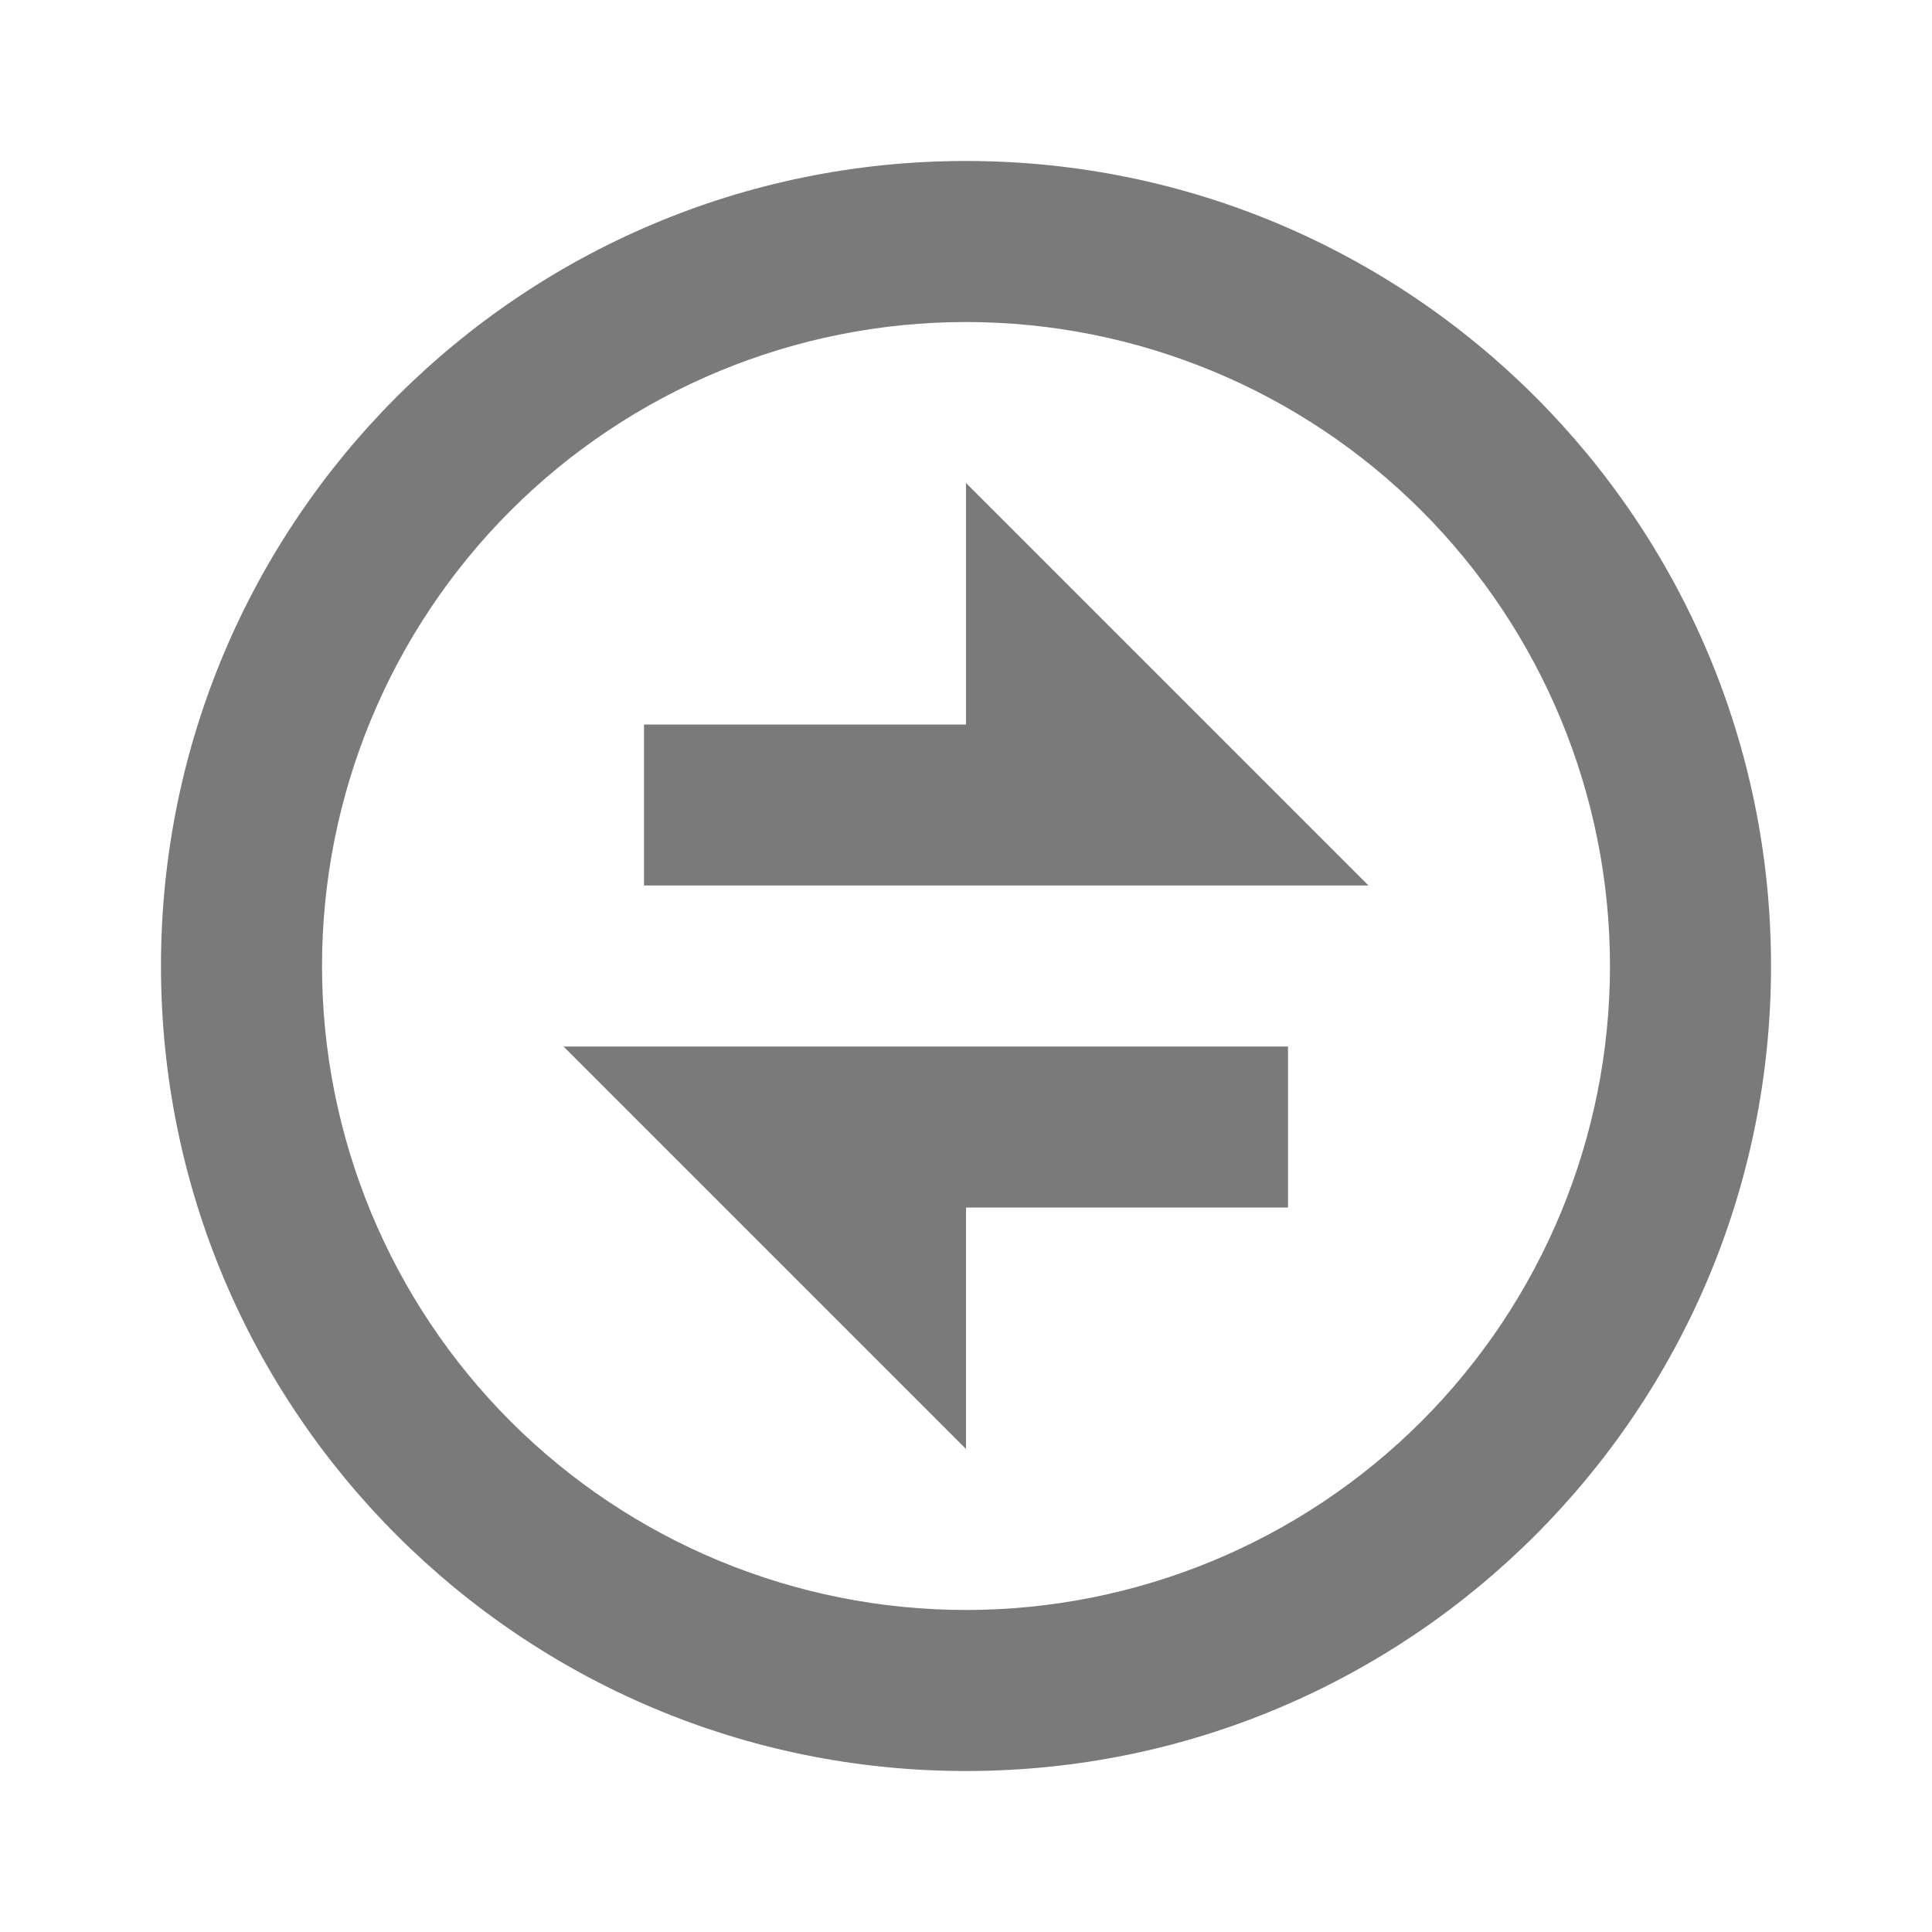 <svg width="28" height="28" viewBox="0 0 28 28" fill="none" xmlns="http://www.w3.org/2000/svg">
<g clip-path="url(#clip0_3_222)">
<path d="M14 25.667C7.556 25.667 2.333 20.444 2.333 14C2.333 7.556 7.556 2.333 14 2.333C20.444 2.333 25.667 7.556 25.667 14C25.667 20.444 20.444 25.667 14 25.667ZM14 23.333C16.475 23.333 18.849 22.35 20.6 20.6C22.35 18.849 23.333 16.475 23.333 14C23.333 11.525 22.35 9.151 20.6 7.4C18.849 5.65 16.475 4.667 14 4.667C11.525 4.667 9.151 5.65 7.4 7.4C5.65 9.151 4.667 11.525 4.667 14C4.667 16.475 5.65 18.849 7.4 20.6C9.151 22.35 11.525 23.333 14 23.333ZM8.167 15.167H18.667V17.5H14V21L8.167 15.167ZM14 10.5V7L19.833 12.833H9.333V10.5H14Z" fill="#7A7A7A"/>
</g>
<defs>
<clipPath id="clip0_3_222">
<rect width="28" height="28" fill="white"/>
</clipPath>
</defs>
</svg>
